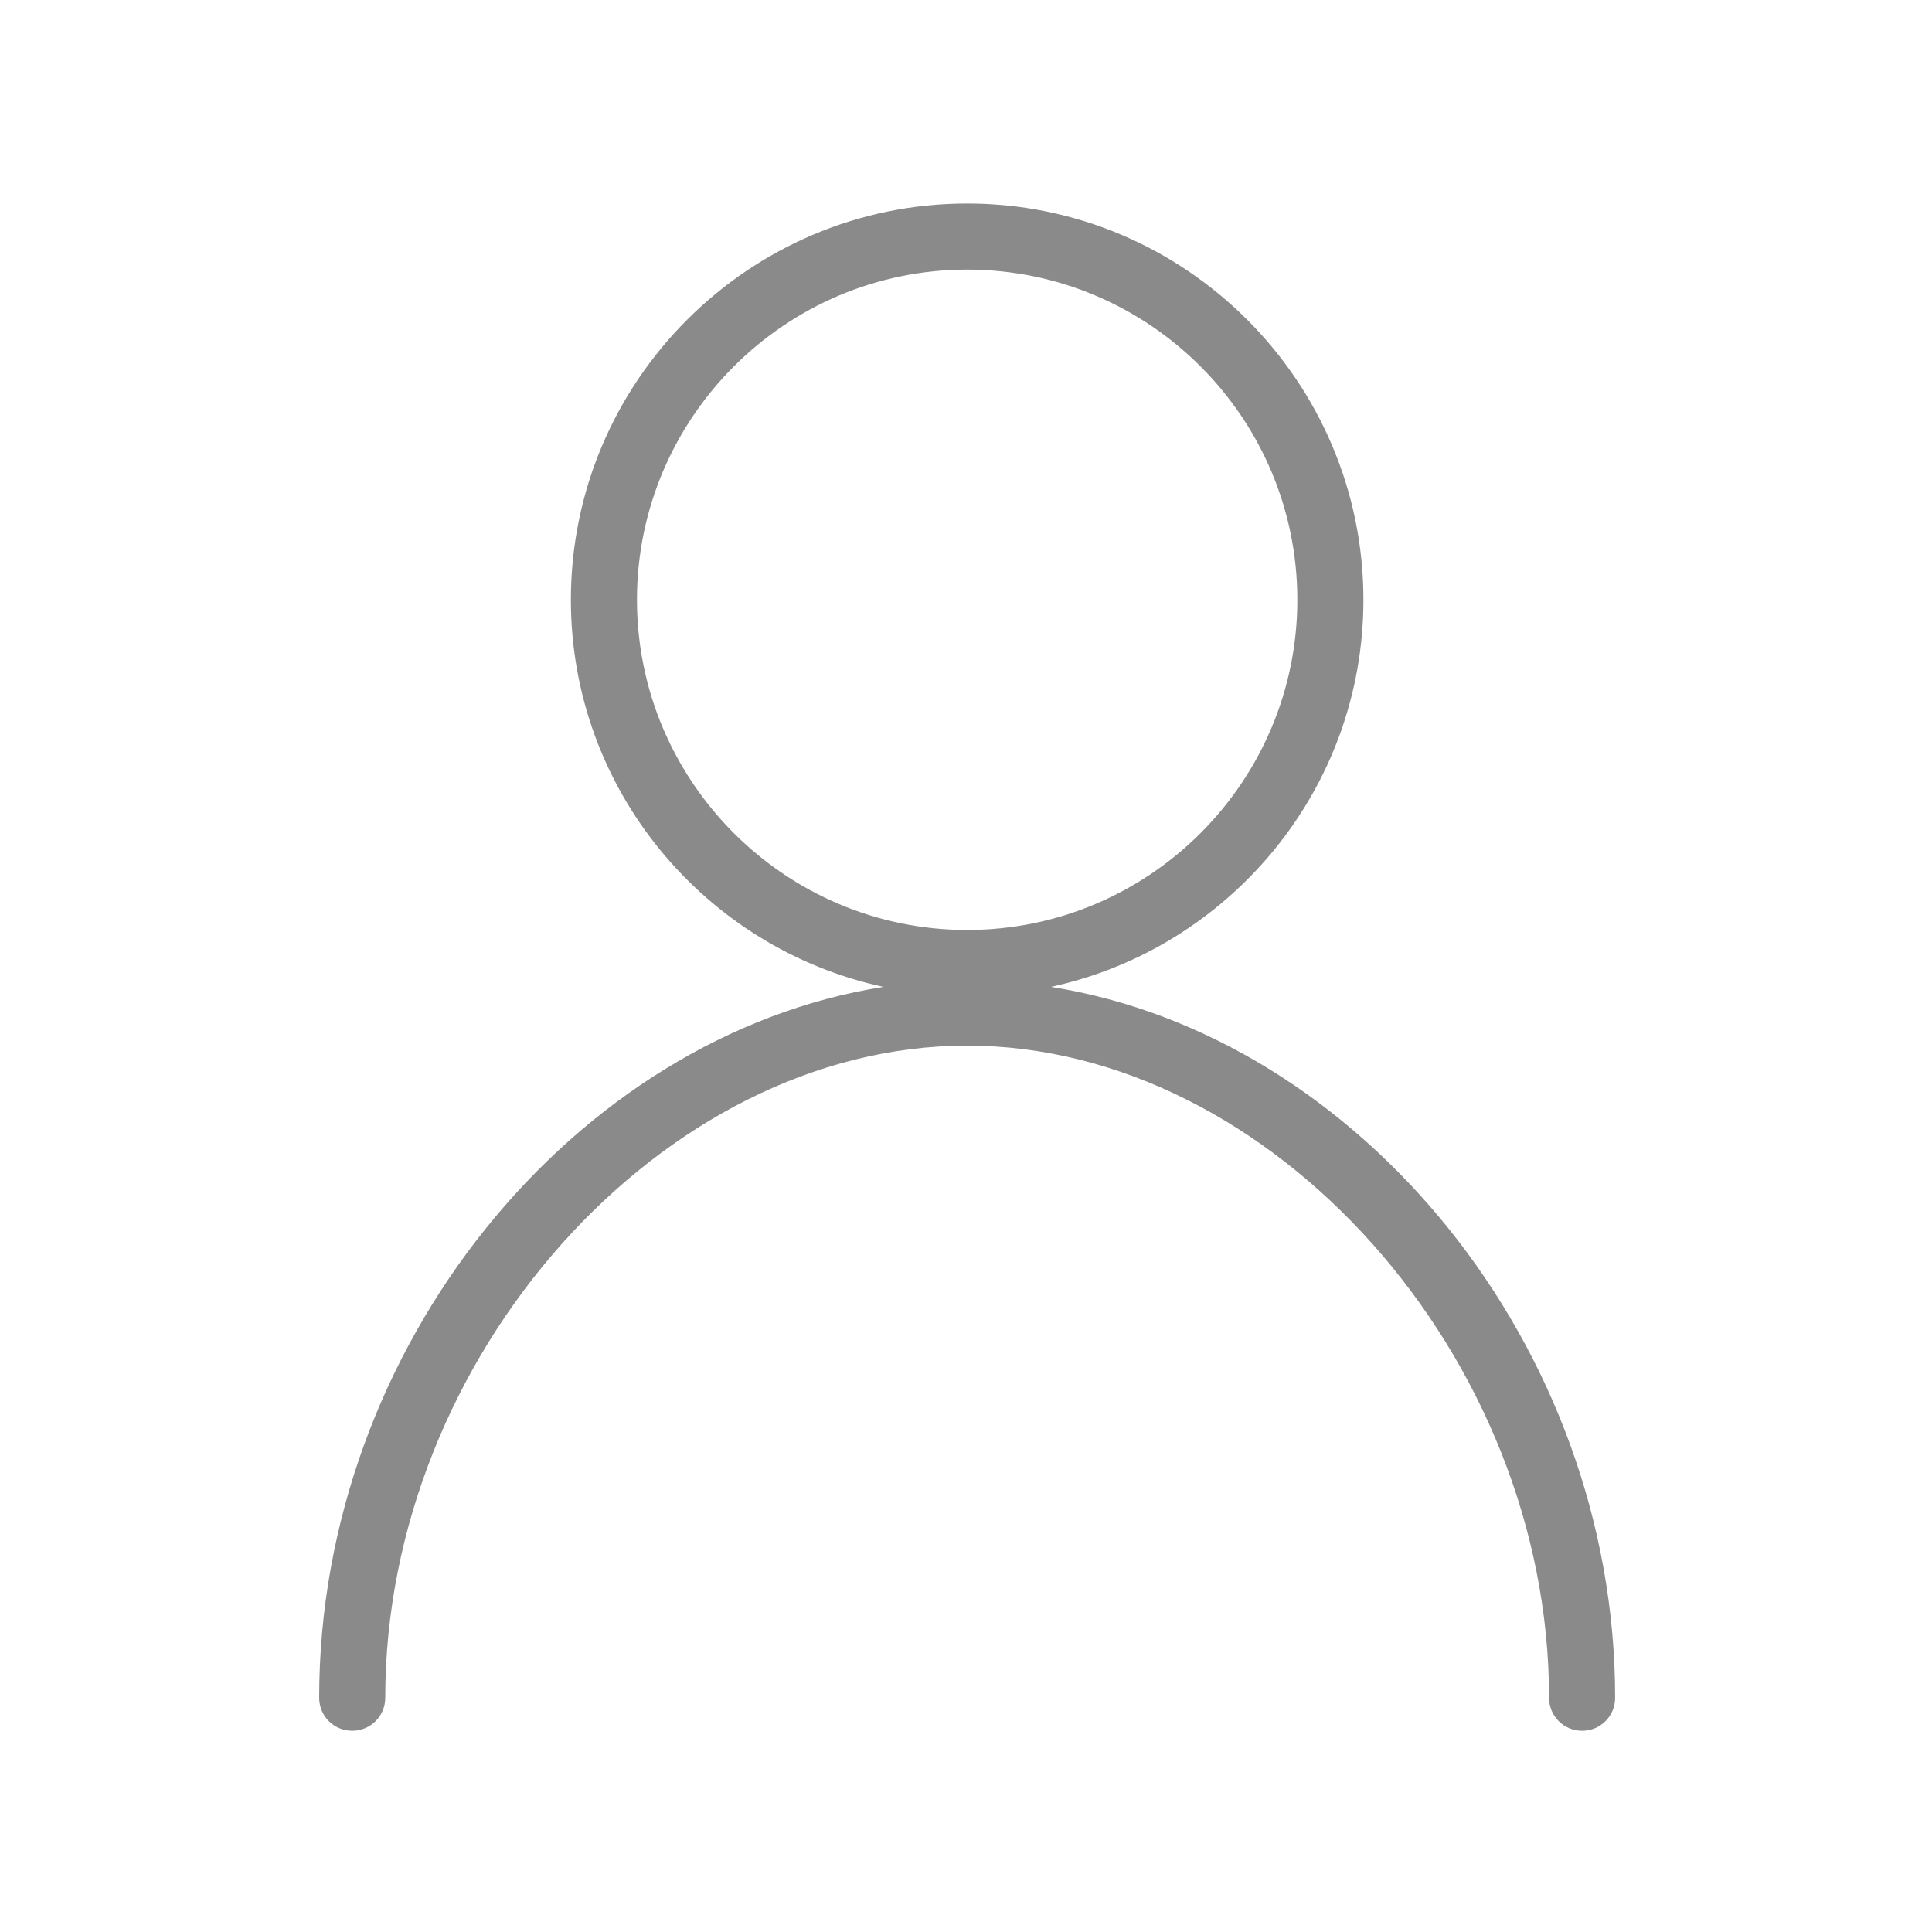 <?xml version="1.0" standalone="no"?><!DOCTYPE svg PUBLIC "-//W3C//DTD SVG 1.1//EN" "http://www.w3.org/Graphics/SVG/1.1/DTD/svg11.dtd"><svg t="1513582096149" class="icon" style="" viewBox="0 0 1024 1024" version="1.1" xmlns="http://www.w3.org/2000/svg" p-id="2404" xmlns:xlink="http://www.w3.org/1999/xlink" width="32" height="32"><defs><style type="text/css"></style></defs><path d="M556.998 523.067c94.495-20.431 165.64-104.589 165.64-205.165 0-115.778-94.252-210.029-210.029-210.029s-210.029 94.252-210.029 210.029c0 100.576 71.023 184.733 165.64 205.165-163.694 25.904-299.052 190.571-299.052 376.764 0 9.729 7.783 17.513 17.513 17.513s17.513-7.783 17.513-17.513c0-180.963 147.033-345.63 308.416-345.63s308.416 164.789 308.416 345.63c0 9.729 7.783 17.513 17.513 17.513s17.513-7.783 17.513-17.513c0-186.193-135.358-350.86-299.052-376.764zM337.604 317.902c0-96.441 78.563-175.004 175.004-175.004S687.612 221.34 687.612 317.902s-78.563 175.004-175.004 175.004-175.004-78.563-175.004-175.004z" p-id="2405" fill="#8a8a8a"></path></svg>